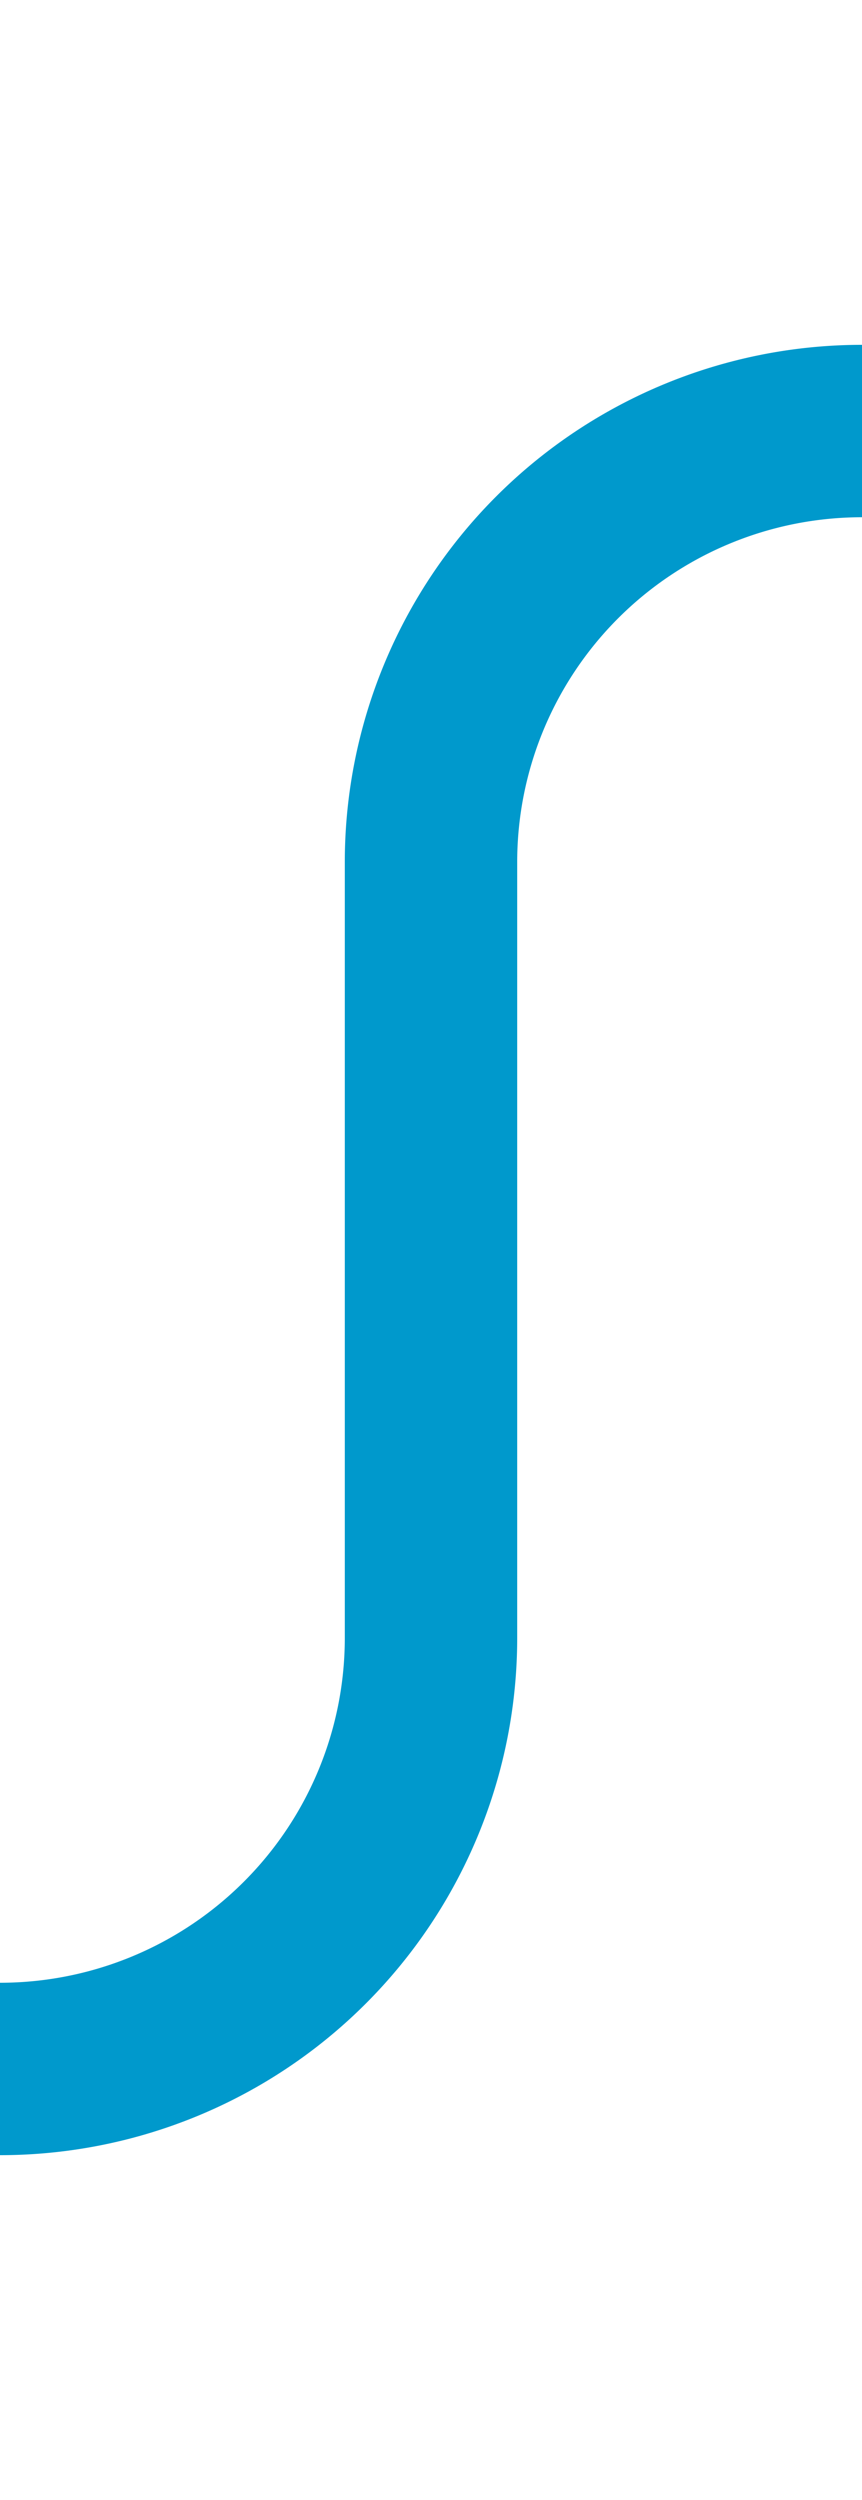 ﻿<?xml version="1.0" encoding="utf-8"?>
<svg version="1.1" xmlns:xlink="http://www.w3.org/1999/xlink" width="10px" height="29px" preserveAspectRatio="xMidYMin meet" viewBox="566 1397  8 29" xmlns="http://www.w3.org/2000/svg">
  <path d="M 537 1421  L 565 1421  A 5 5 0 0 0 570 1416 L 570 1407  A 5 5 0 0 1 575 1402 L 583 1402  " stroke-width="2" stroke="#0099cc" fill="none" />
</svg>